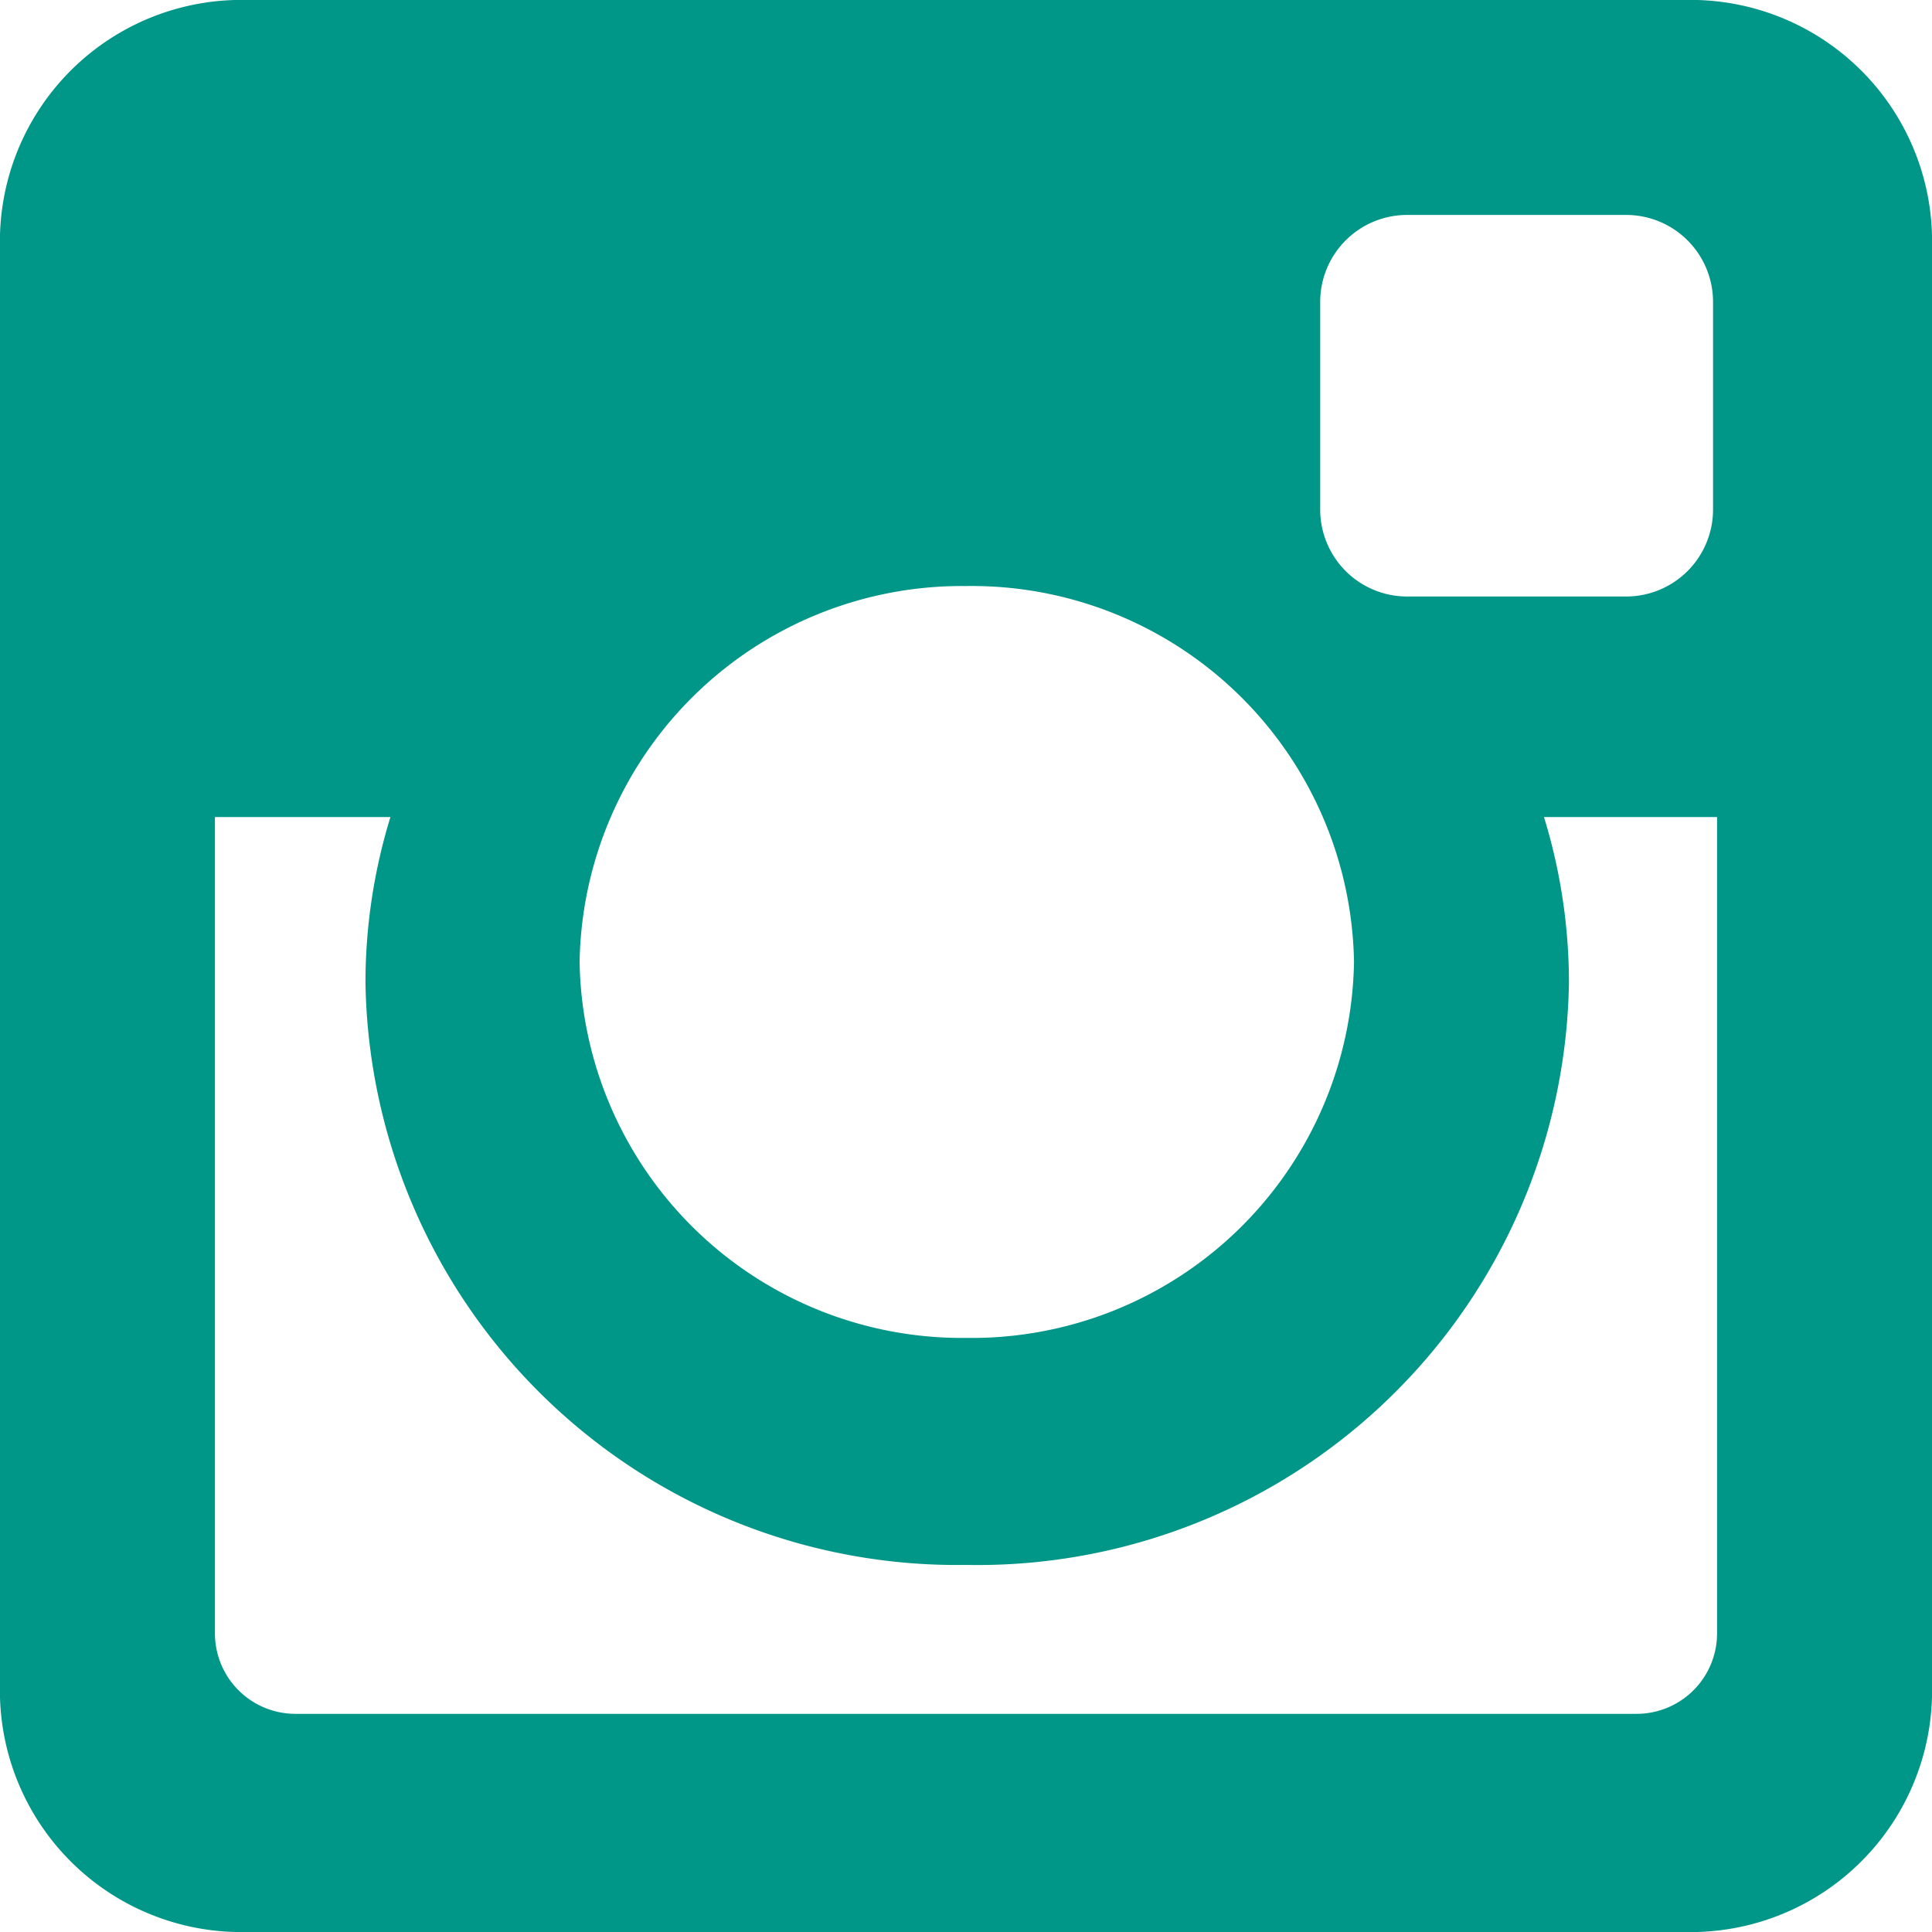 <svg id="Layer_1" data-name="Layer 1" xmlns="http://www.w3.org/2000/svg" viewBox="0 0 24 24"><defs><style>.cls-1{fill:#009688;}</style></defs><title>Artboard 1 copy 4</title><path class="cls-1" d="M3.08,0H20.92A3,3,0,0,1,24,3.08V20.92A3,3,0,0,1,20.92,24H3.08A3,3,0,0,1,0,20.92V3.08A3,3,0,0,1,3.08,0Zm14.4,2.67A1.08,1.08,0,0,0,16.4,3.75V6.33a1.08,1.08,0,0,0,1.08,1.08H20.2a1.08,1.08,0,0,0,1.08-1.08V3.75A1.08,1.08,0,0,0,20.2,2.67Zm3.8,7.48H19.18a7,7,0,0,1,.31,2.06A7.35,7.35,0,0,1,12,19.44a7.35,7.35,0,0,1-7.46-7.23,7,7,0,0,1,.31-2.06H2.67V20.29a1,1,0,0,0,1,1H20.33a1,1,0,0,0,1-1V10.15ZM12,7.28A4.75,4.75,0,0,0,7.2,11.95,4.75,4.75,0,0,0,12,16.62a4.75,4.75,0,0,0,4.82-4.67A4.75,4.75,0,0,0,12,7.28Z"/></svg>